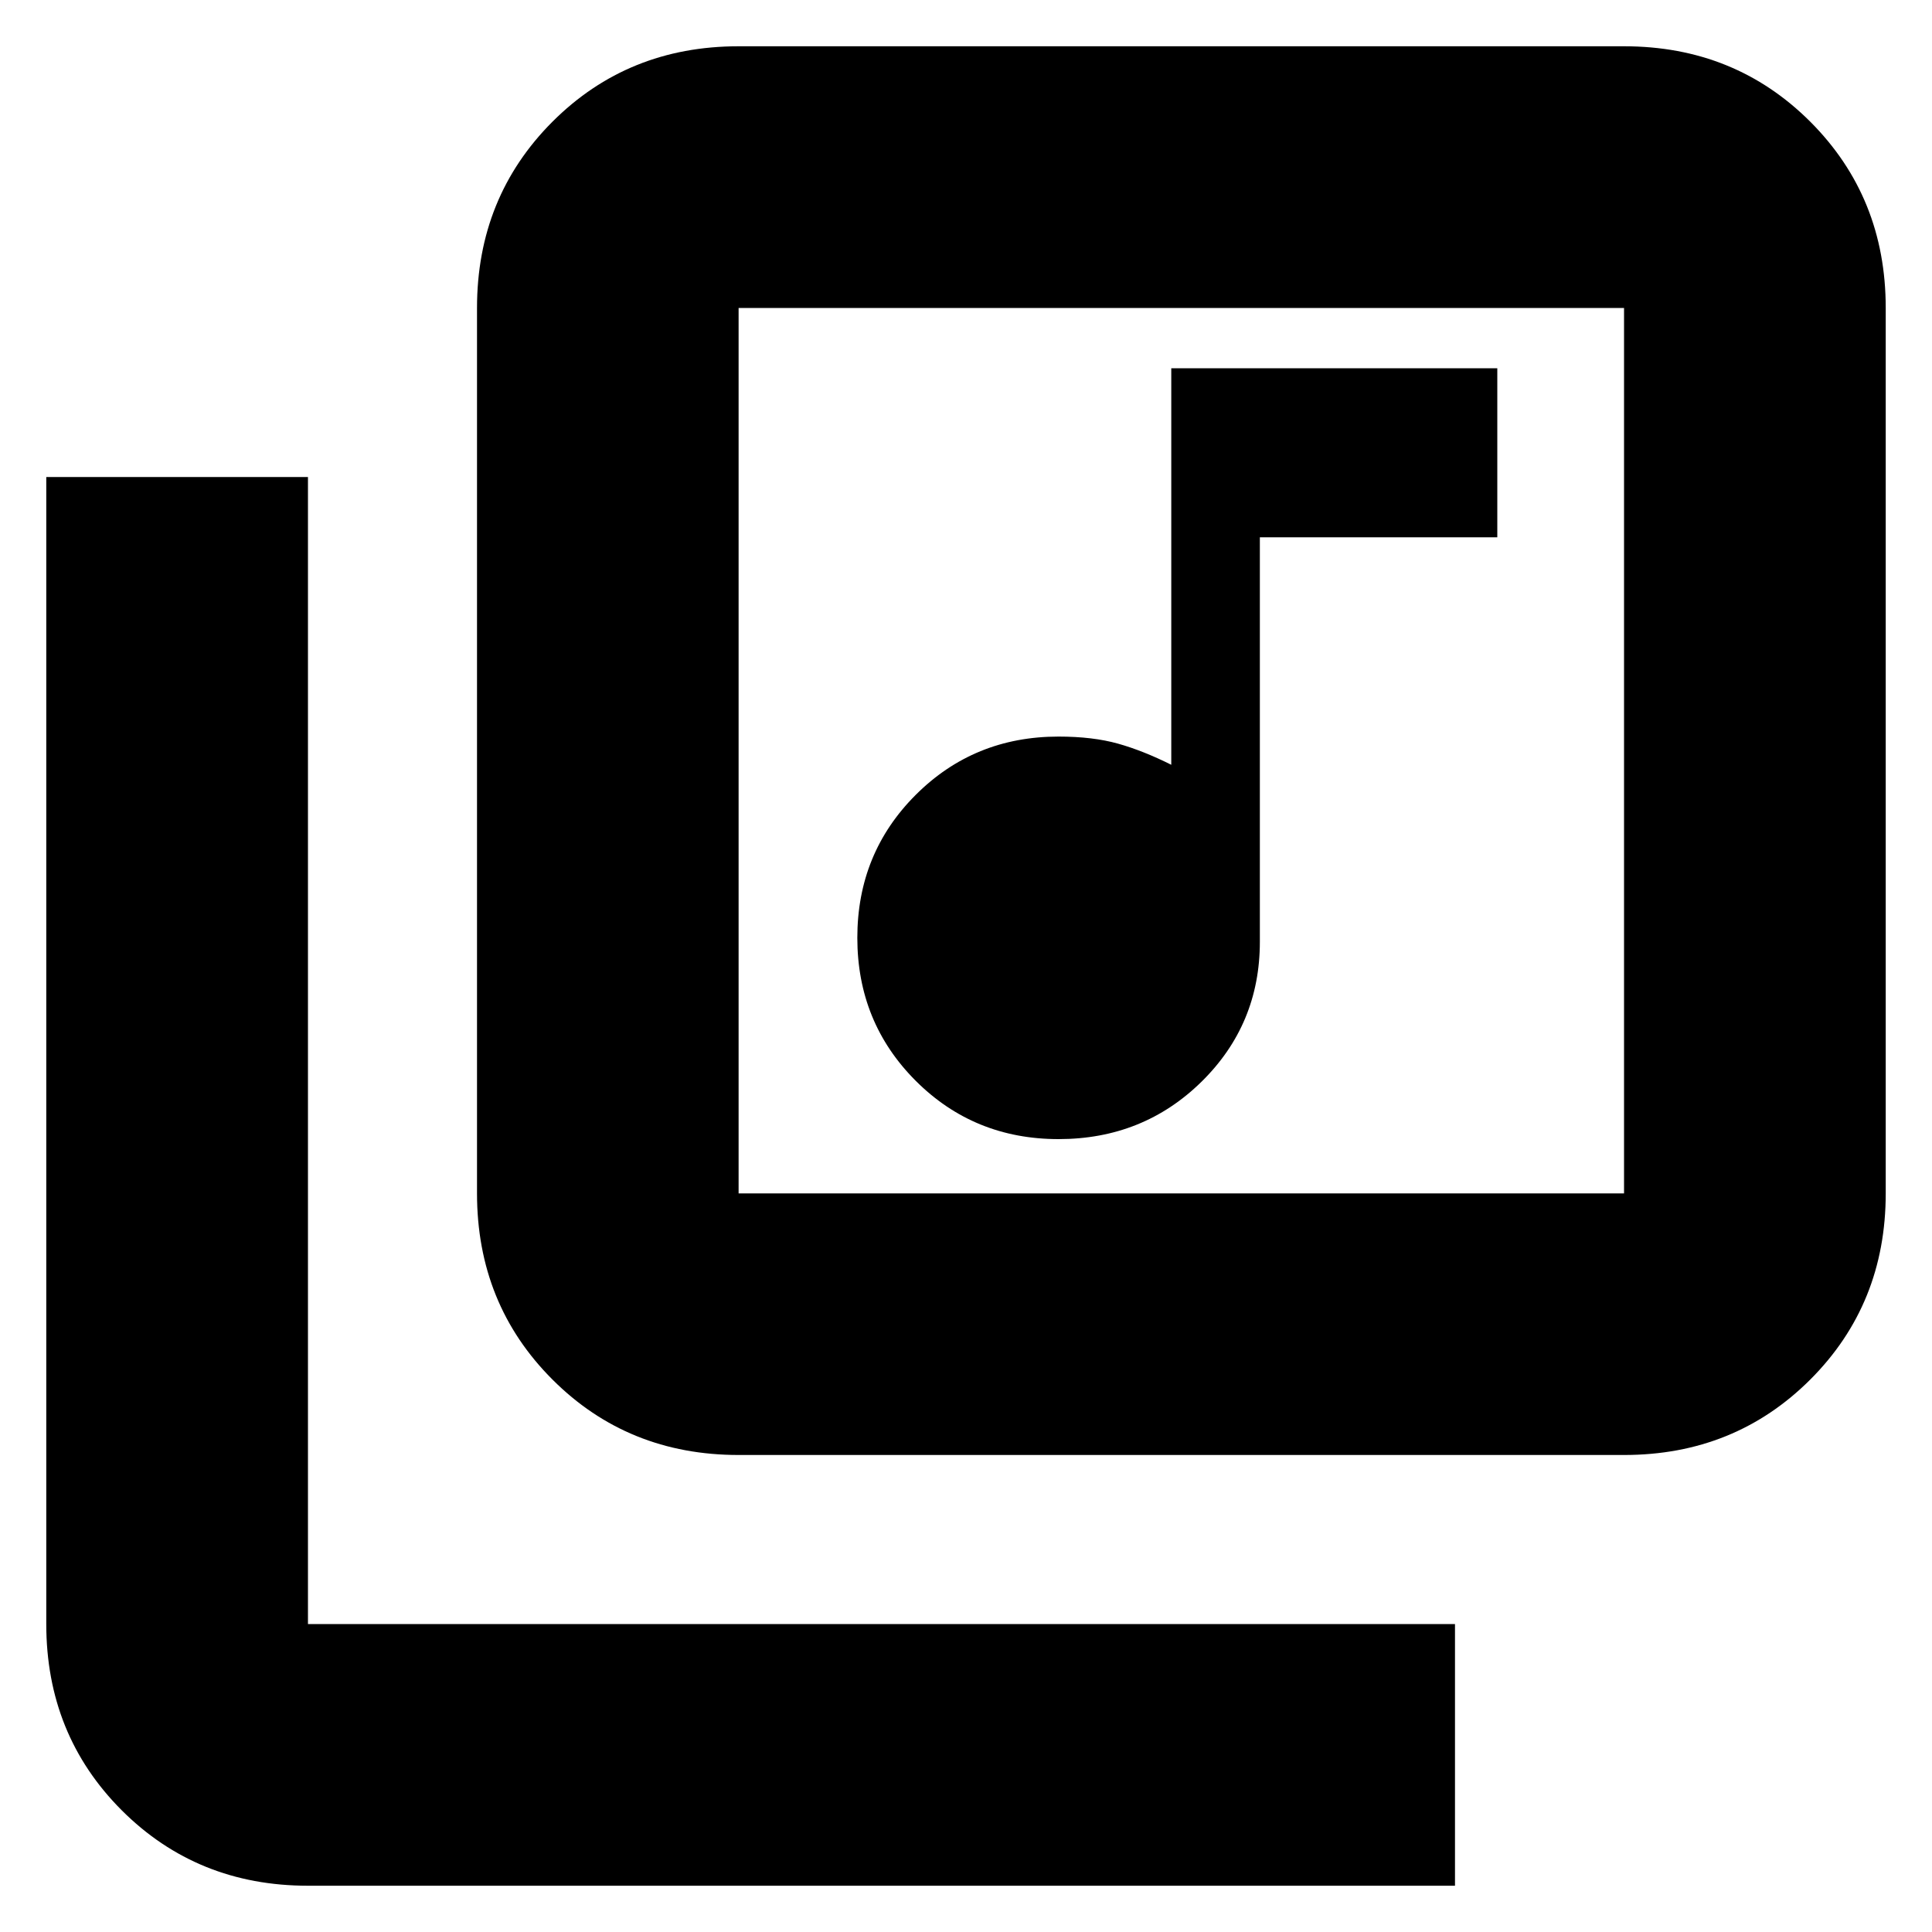 <svg xmlns="http://www.w3.org/2000/svg" height="20" width="20"><path d="M10.958 11.792Q11.833 11.792 12.438 11.198Q13.042 10.604 13.042 9.75V5.562H15.5V3.812H12.125V7.917Q11.833 7.771 11.573 7.698Q11.312 7.625 10.958 7.625Q10.083 7.625 9.479 8.229Q8.875 8.833 8.875 9.708Q8.875 10.583 9.479 11.188Q10.083 11.792 10.958 11.792ZM7.646 15.062Q6.5 15.062 5.719 14.281Q4.938 13.5 4.938 12.354V3.188Q4.938 2.042 5.719 1.26Q6.5 0.479 7.646 0.479H16.812Q17.958 0.479 18.74 1.26Q19.521 2.042 19.521 3.188V12.354Q19.521 13.5 18.74 14.281Q17.958 15.062 16.812 15.062ZM7.646 12.354H16.812Q16.812 12.354 16.812 12.354Q16.812 12.354 16.812 12.354V3.188Q16.812 3.188 16.812 3.188Q16.812 3.188 16.812 3.188H7.646Q7.646 3.188 7.646 3.188Q7.646 3.188 7.646 3.188V12.354Q7.646 12.354 7.646 12.354Q7.646 12.354 7.646 12.354ZM7.646 3.188Q7.646 3.188 7.646 3.188Q7.646 3.188 7.646 3.188V12.354Q7.646 12.354 7.646 12.354Q7.646 12.354 7.646 12.354Q7.646 12.354 7.646 12.354Q7.646 12.354 7.646 12.354V3.188Q7.646 3.188 7.646 3.188Q7.646 3.188 7.646 3.188ZM3.188 19.521Q2.042 19.521 1.26 18.74Q0.479 17.958 0.479 16.812V4.938H3.188V16.812Q3.188 16.812 3.188 16.812Q3.188 16.812 3.188 16.812H15.062V19.521Z"/></svg>